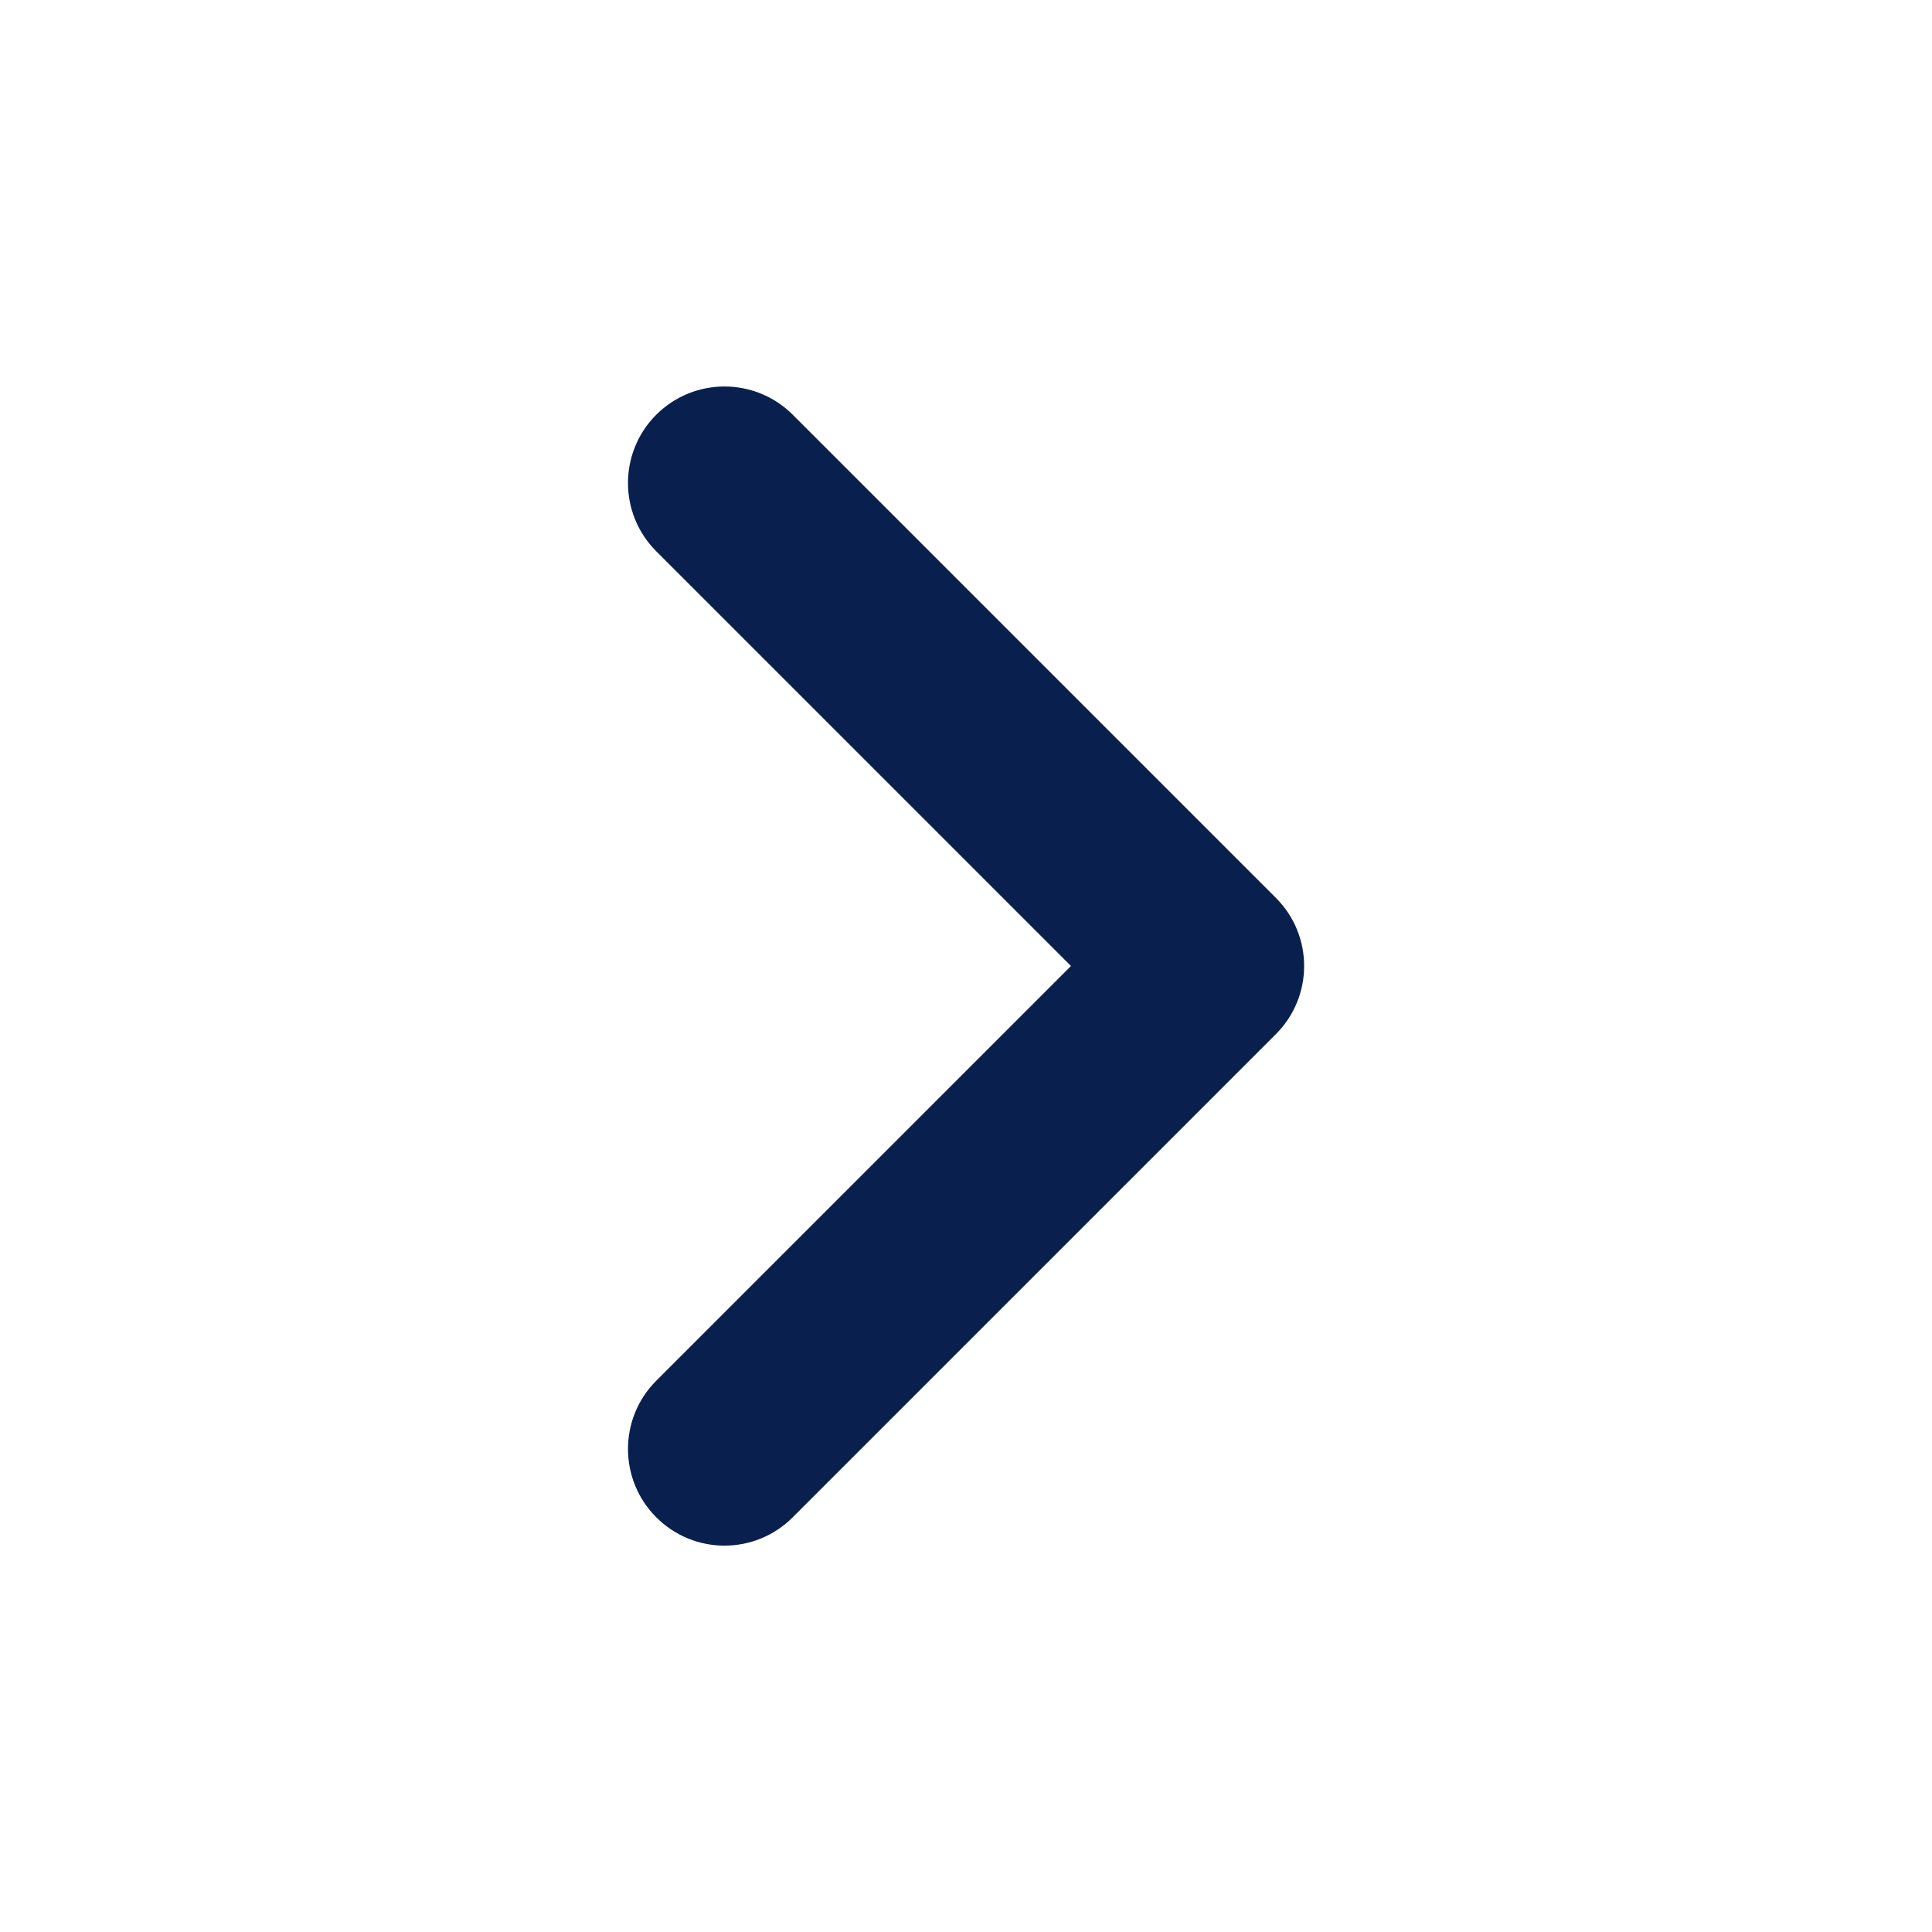 <svg width="12" height="12" viewBox="0 0 12 12" fill="none" xmlns="http://www.w3.org/2000/svg">
<path fill-rule="evenodd" clip-rule="evenodd" d="M4.076 9.424C3.842 9.19 3.842 8.81 4.076 8.576L6.652 6L4.076 3.424C3.842 3.19 3.842 2.81 4.076 2.576C4.31 2.342 4.69 2.342 4.924 2.576L7.924 5.576C8.159 5.81 8.159 6.19 7.924 6.424L4.924 9.424C4.69 9.659 4.31 9.659 4.076 9.424Z" fill="#09204F"/>
</svg>
